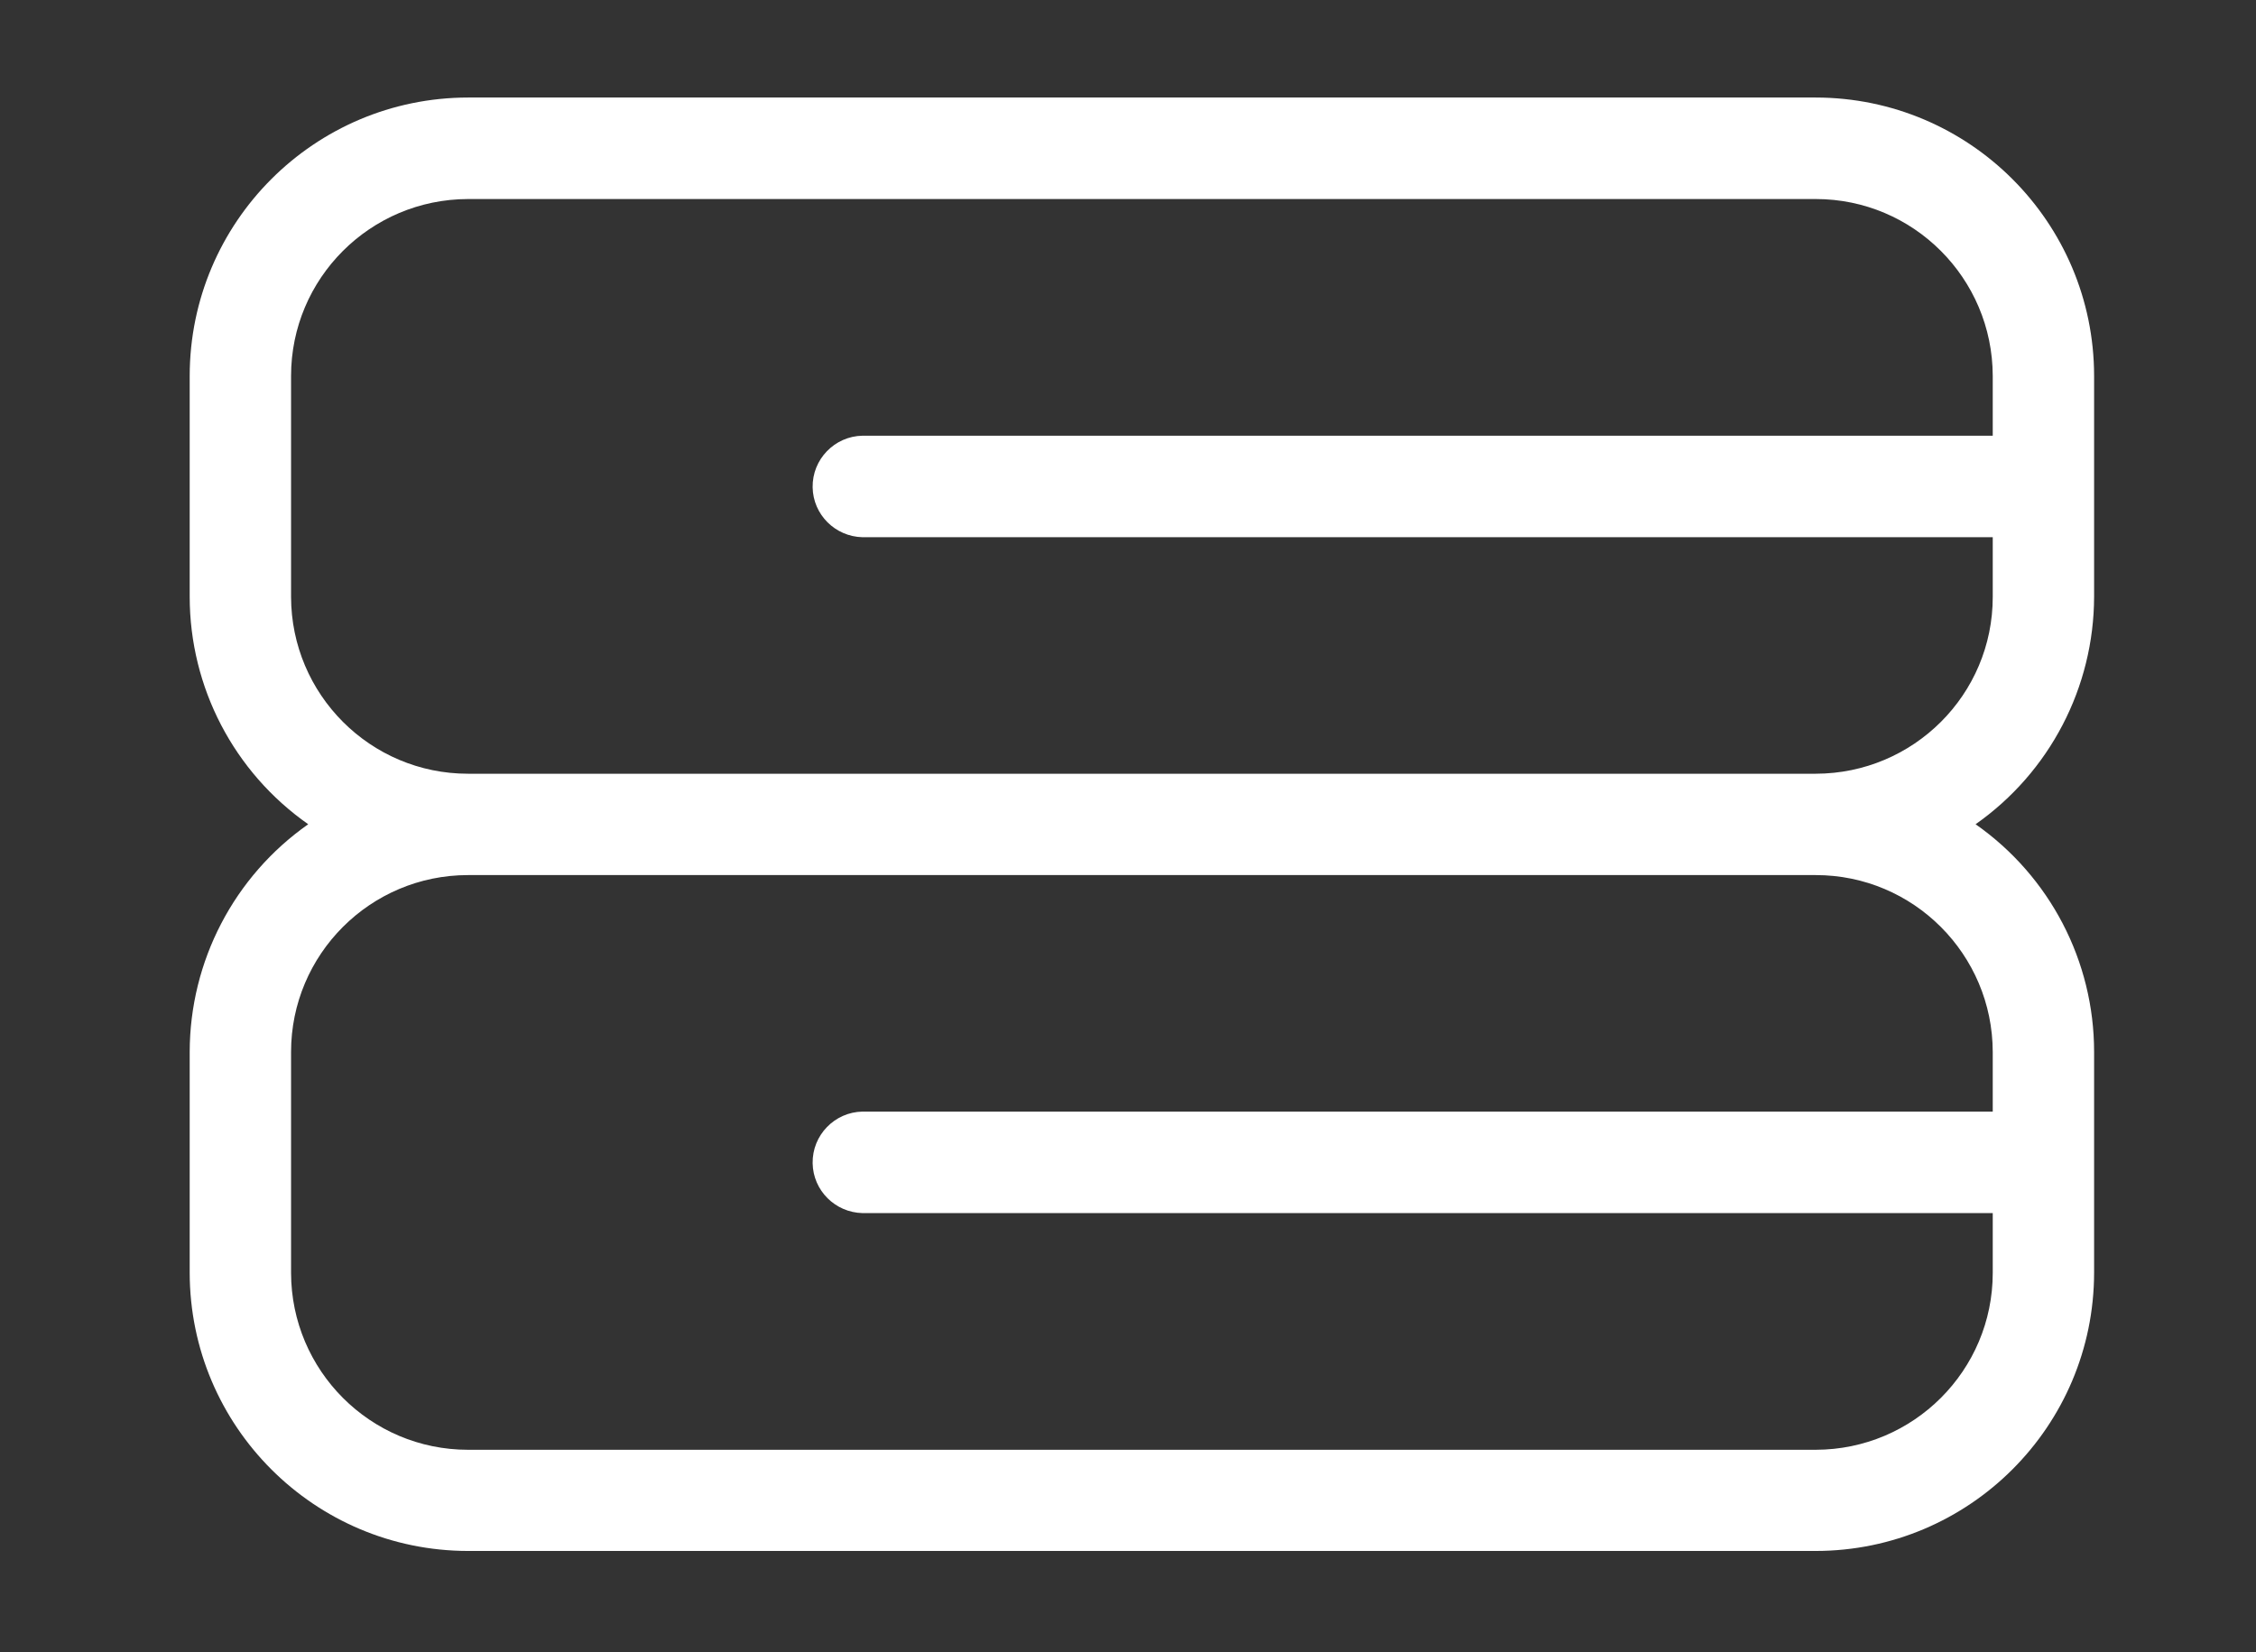 <?xml version="1.0" encoding="UTF-8"?>
<svg id="Layer_2" data-name="Layer 2" xmlns="http://www.w3.org/2000/svg" viewBox="0 0 142 104">
  <rect x="0" y="0" width="142" height="104" fill="#333333" stroke="none"/>
  <g id="Logo">
    <g id="symbol_07_02_0005_02" data-name="symbol 07 02 0005 02">
      <path id="_패스_1491" data-name="패스 1491" d="m114.29,6.14H29.46c-9.67.01-17.51,7.85-17.52,17.52v13.9c0,5.71,2.78,11.05,7.46,14.33-4.67,3.28-7.45,8.62-7.46,14.33v13.9c.01,9.67,7.85,17.51,17.52,17.52h84.83c9.67-.01,17.51-7.85,17.52-17.52v-13.9c0-5.71-2.78-11.05-7.46-14.33,4.67-3.28,7.45-8.62,7.46-14.33v-13.9c-.01-9.67-7.85-17.51-17.52-17.52m11.14,60.08v3.76H54.29c-1.76.03-3.17,1.49-3.14,3.25.03,1.72,1.42,3.1,3.14,3.14h71.14v3.76c0,6.15-4.99,11.13-11.14,11.14H29.46c-6.15,0-11.13-4.99-11.14-11.14v-13.9c0-6.15,4.99-11.14,11.14-11.14h84.83c6.15,0,11.13,4.99,11.14,11.14m-11.14-17.52H29.46c-6.15,0-11.13-4.99-11.14-11.14v-13.9c0-6.15,4.99-11.13,11.14-11.14h84.83c6.15,0,11.13,4.99,11.14,11.14v3.76H54.29c-1.76.03-3.17,1.49-3.14,3.25.03,1.72,1.42,3.1,3.14,3.14h71.14v3.76c0,6.15-4.99,11.12-11.14,11.13" fill="#fff"/>
      <rect id="_사각형_527" data-name="사각형 527" width="142" height="104" fill="none"/>
    </g>
  </g>
</svg>